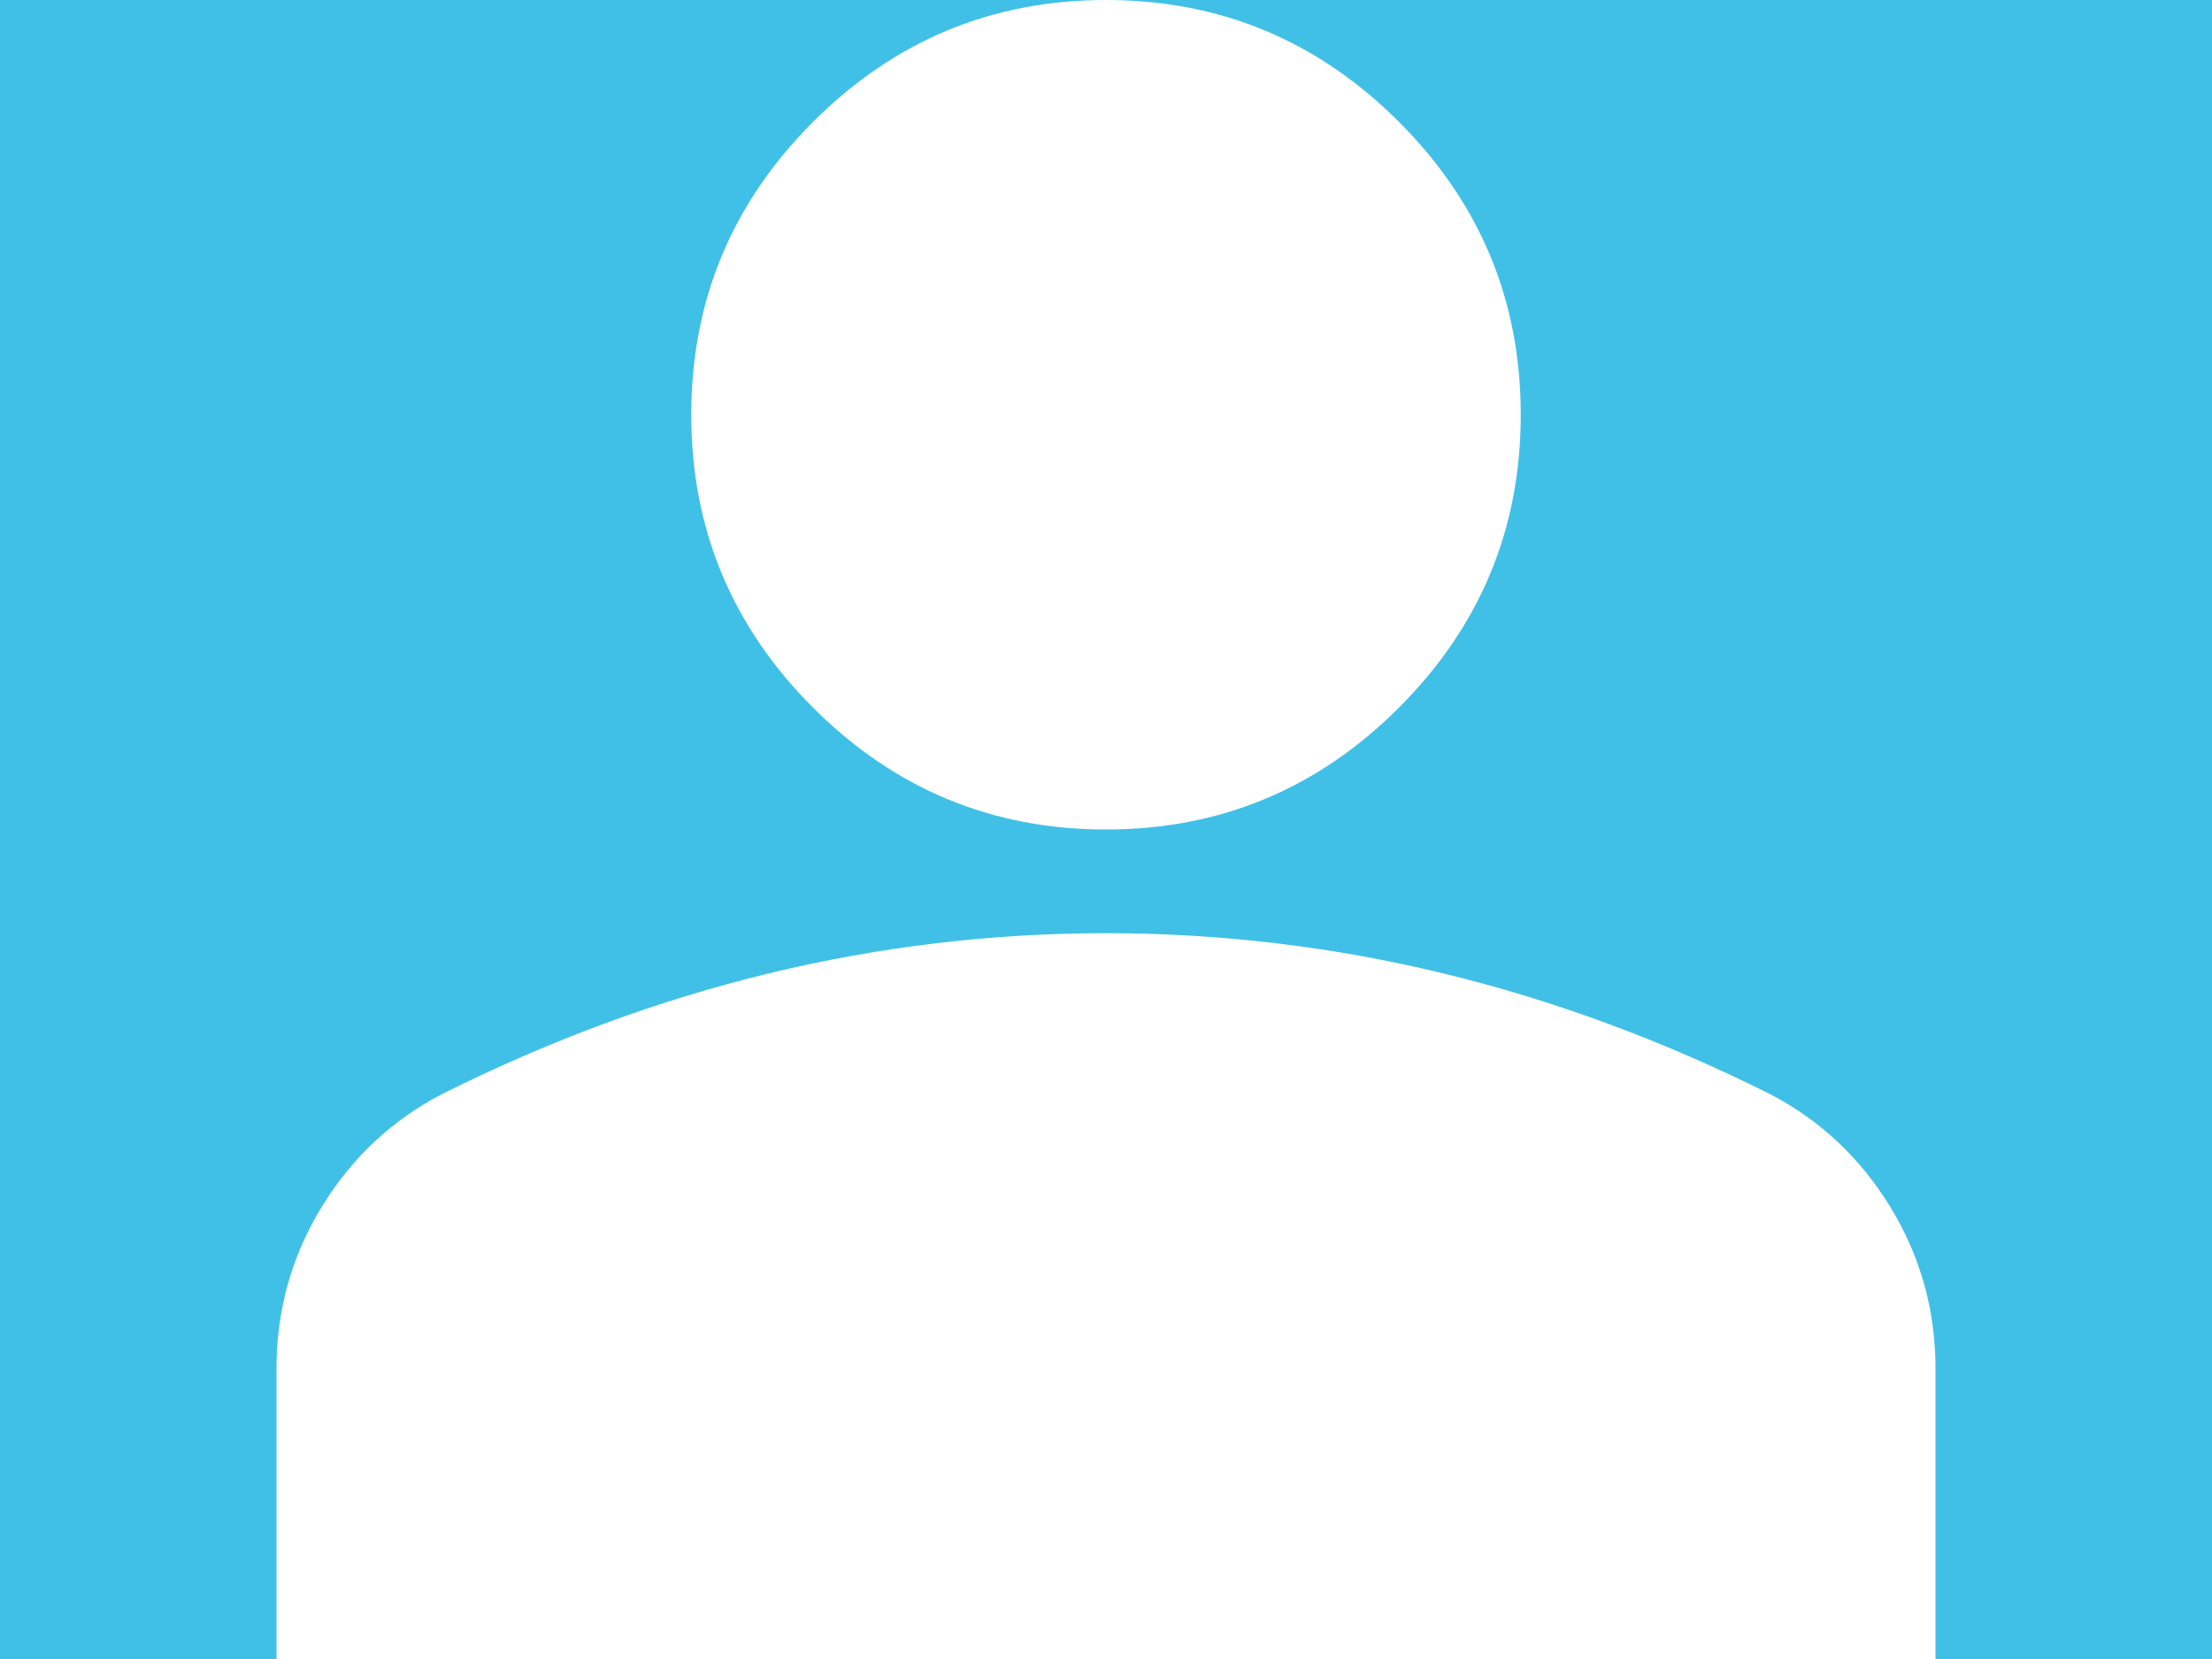 <svg width="240" height="180" viewBox="0 0 240 180" fill="none" xmlns="http://www.w3.org/2000/svg">
    <path fill="#40C0E7" d="M0 0h240v180H0z"/>
    <path d="M120 90c-12.375 0-22.969-4.406-31.781-13.219C79.406 67.97 75 57.375 75 45s4.406-22.969 13.219-31.781C97.03 4.406 107.625 0 120 0s22.969 4.406 31.781 13.219C160.594 22.03 165 32.625 165 45s-4.406 22.969-13.219 31.781C142.969 85.594 132.375 90 120 90zm-90 90v-31.5c0-6.375 1.642-12.236 4.928-17.584 3.277-5.34 7.635-9.416 13.072-12.228 11.625-5.813 23.438-10.174 35.438-13.084 12-2.903 24.187-4.354 36.562-4.354 12.375 0 24.562 1.451 36.562 4.354 12 2.91 23.813 7.271 35.438 13.084 5.438 2.812 9.795 6.888 13.073 12.228 3.284 5.348 4.927 11.209 4.927 17.584V180H30z" fill="#fff"/>
</svg>
